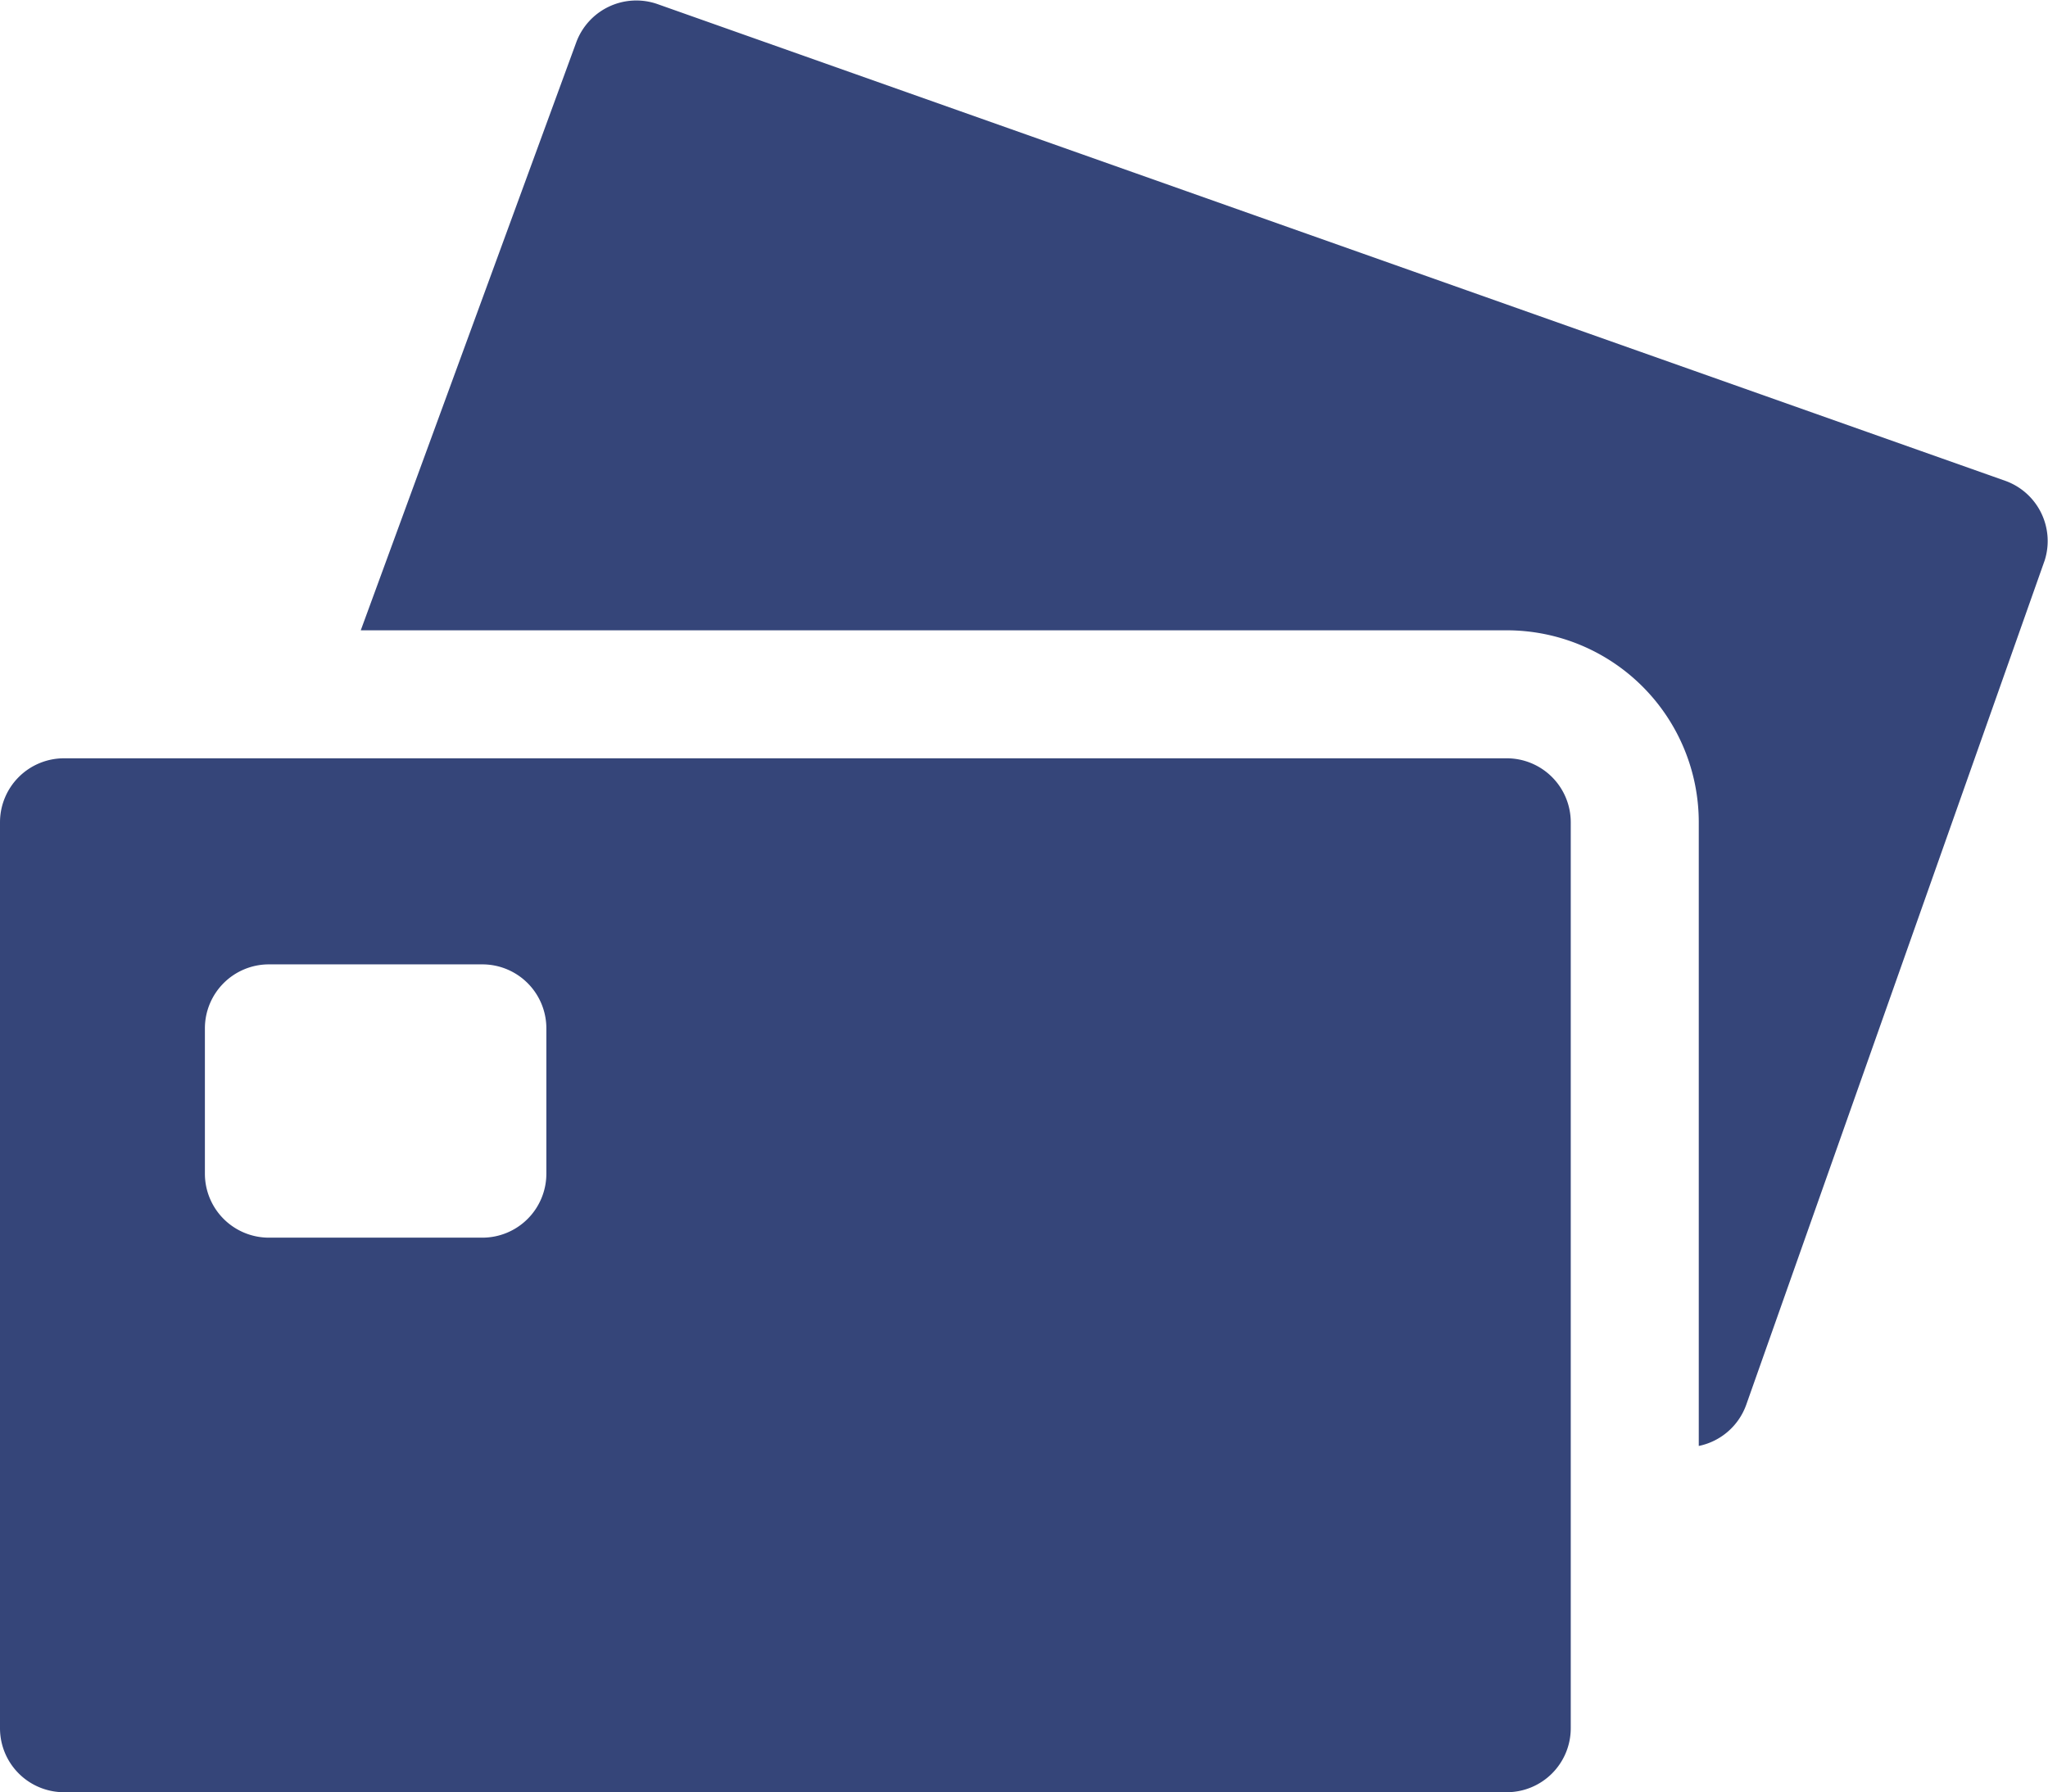 <svg xmlns="http://www.w3.org/2000/svg" width="18.461" height="16.16" viewBox="0 0 18.461 16.16">
  <g id="noun_payment_1698414" transform="translate(0 -3.997)">
    <path id="Path_441696" data-name="Path 441696" d="M18.432,9.047,15.74,16.665a.577.577,0,0,1-.427.369V11.411a1.731,1.731,0,0,0-1.731-1.731H3.252l1.942-5.3a.577.577,0,0,1,.733-.346l12.154,4.3A.577.577,0,0,1,18.432,9.047Zm-4.273,2.363v8.169a.577.577,0,0,1-.577.577h-13A.577.577,0,0,1,0,19.579V11.411a.577.577,0,0,1,.577-.577h13A.577.577,0,0,1,14.159,11.411ZM4.925,13.269a.577.577,0,0,0-.577-.577H2.424a.577.577,0,0,0-.577.577v1.31a.577.577,0,0,0,.577.577H4.348a.577.577,0,0,0,.577-.577Z" transform="translate(0 0)" fill="#354579"/>
  </g>
</svg>
